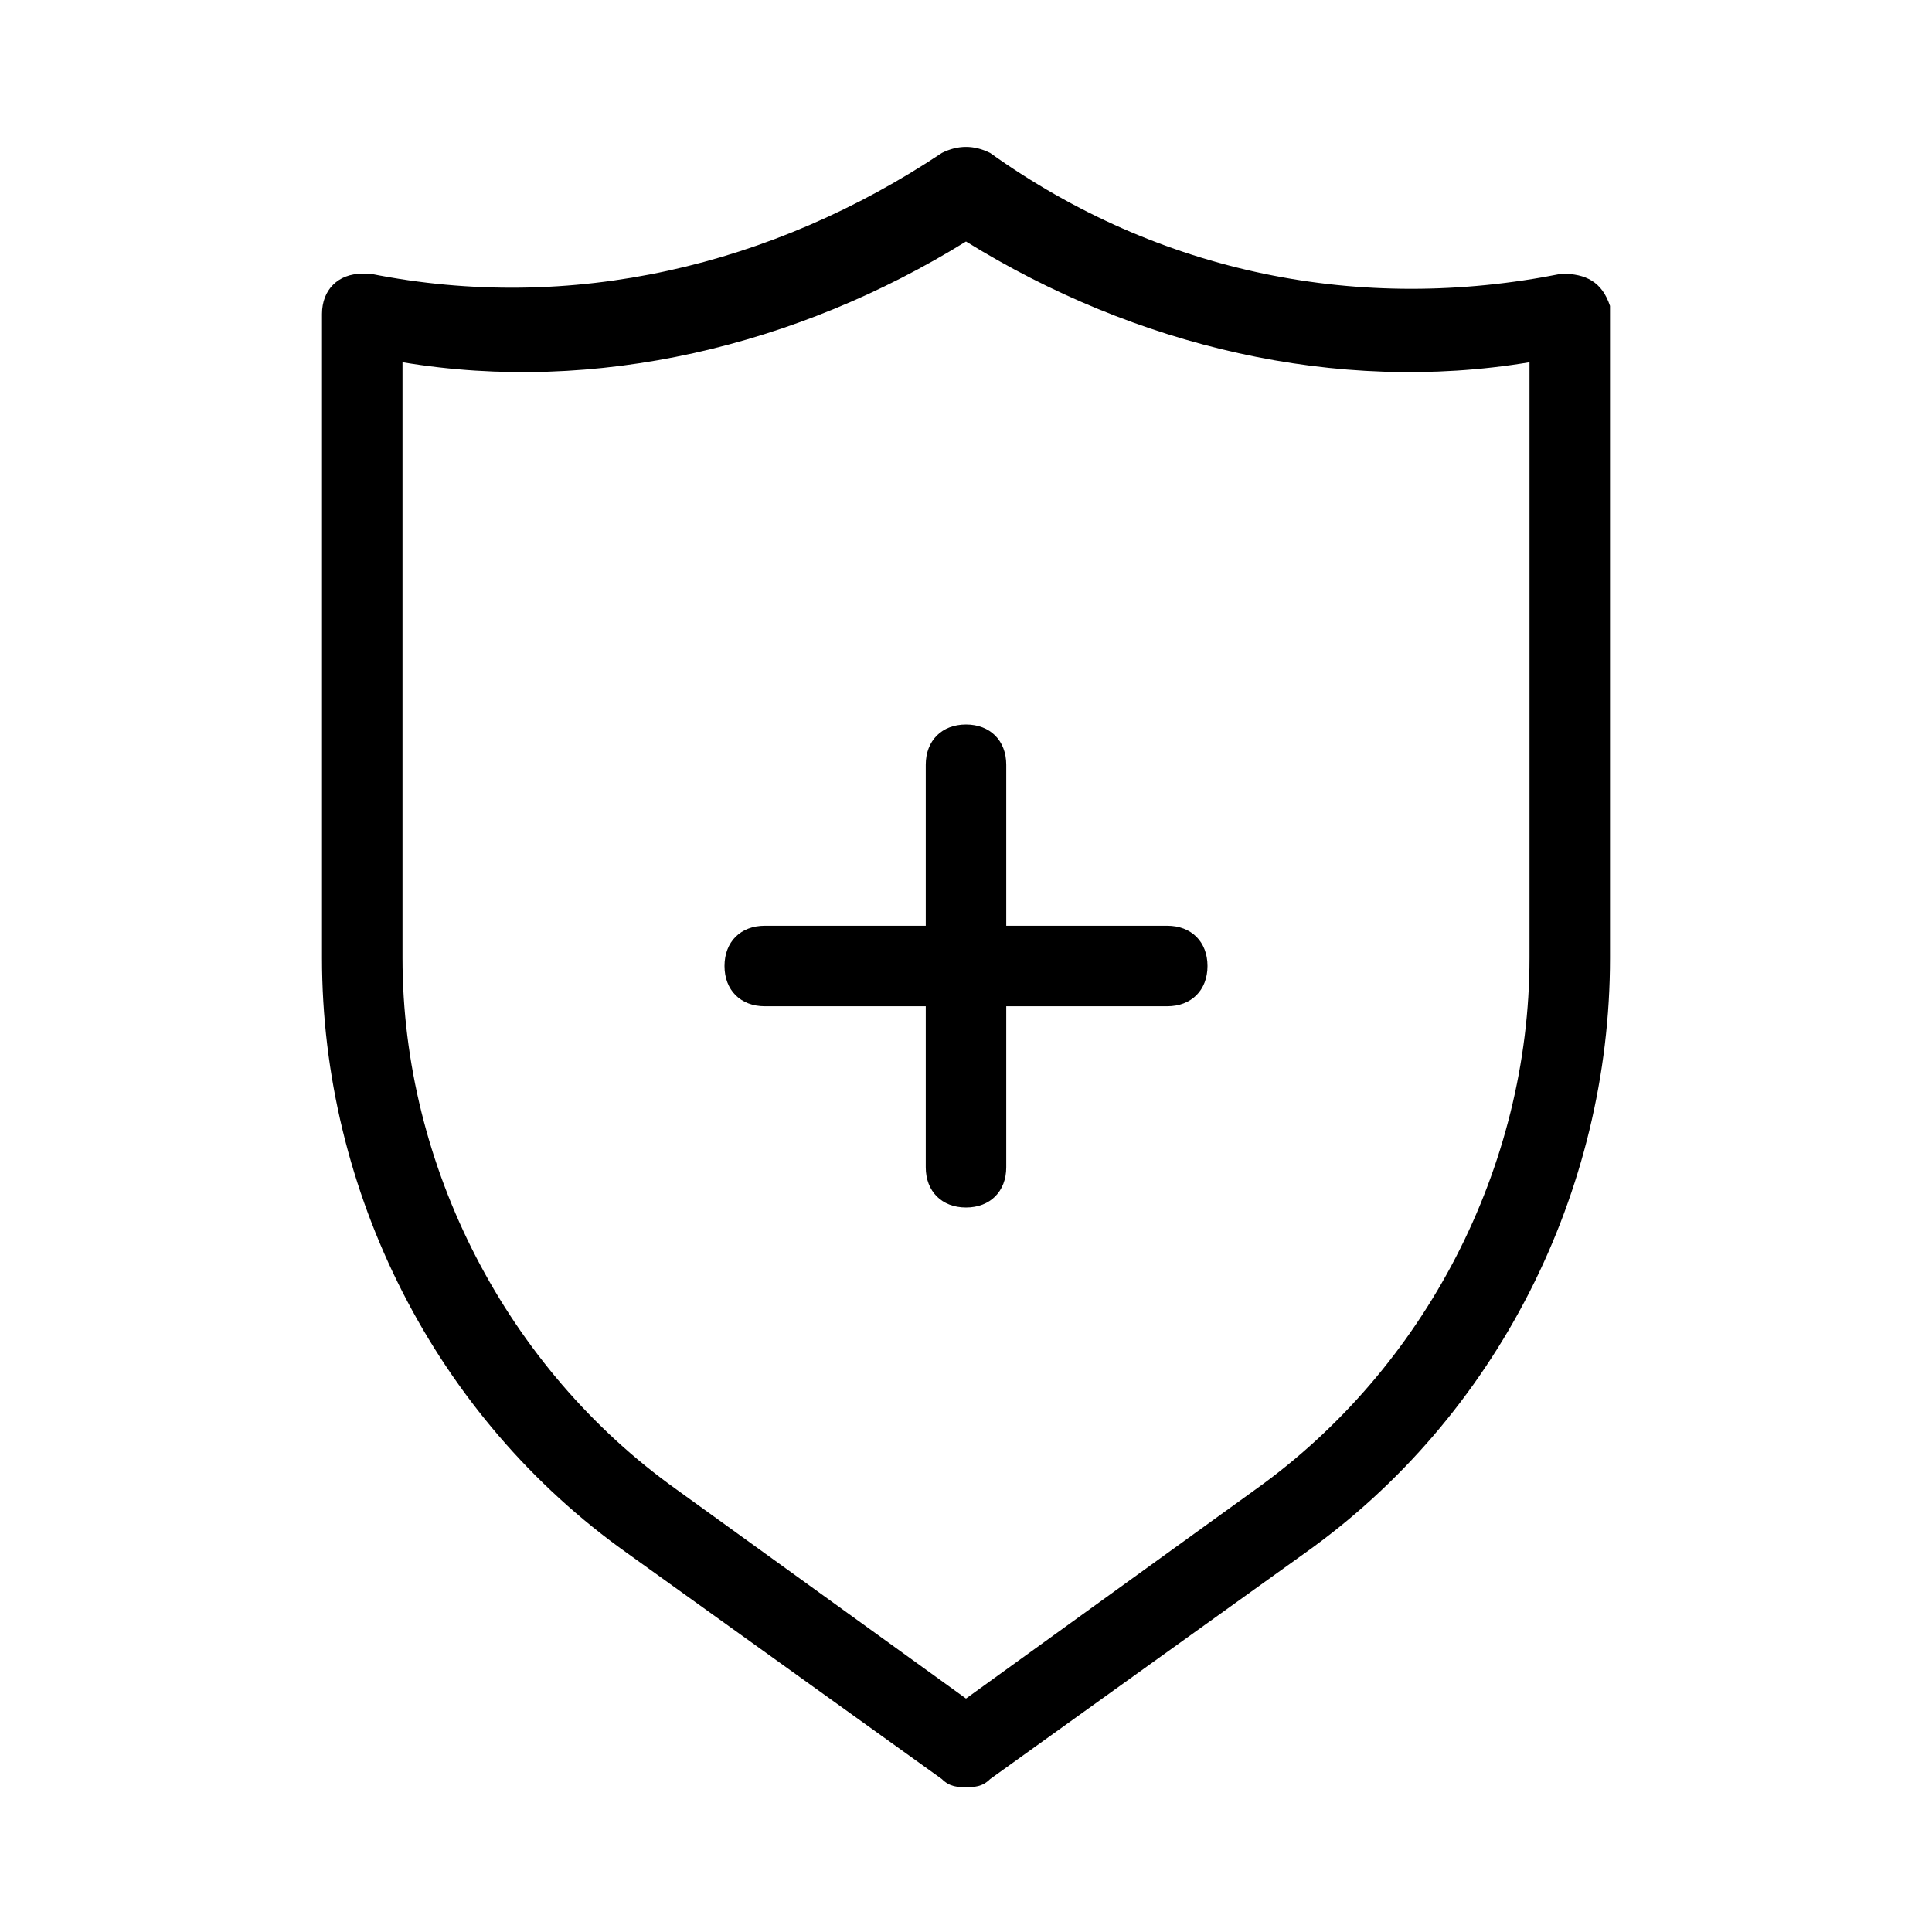 <svg xmlns="http://www.w3.org/2000/svg" viewBox="0 0 24 24" width="20" height="20"><path d="M14.5 11.5h-2v-2c0-.3-.2-.5-.5-.5s-.5.2-.5.5v2h-2c-.3 0-.5.2-.5.5s.2.5.5.5h2v2c0 .3.2.5.5.5s.5-.2.5-.5v-2h2c.3 0 .5-.2.5-.5s-.2-.5-.5-.5zM20 3.8c-.1-.3-.3-.4-.6-.4-2.5.5-5 0-7.1-1.5-.2-.1-.4-.1-.6 0-2.1 1.4-4.6 2-7.1 1.5h-.1c-.3 0-.5.2-.5.5v8c0 2.9 1.4 5.7 3.8 7.4l3.9 2.8c.1.1.2.1.3.1.1 0 .2 0 .3-.1l3.9-2.8c2.4-1.7 3.8-4.5 3.8-7.4V3.8zm-1 8.1c0 2.6-1.3 5.1-3.4 6.6L12 21.1l-3.6-2.6C6.3 17 5 14.5 5 11.9V4.5c2.4.4 4.9-.2 7-1.5 2.1 1.3 4.6 1.9 7 1.5v7.4z"/></svg>